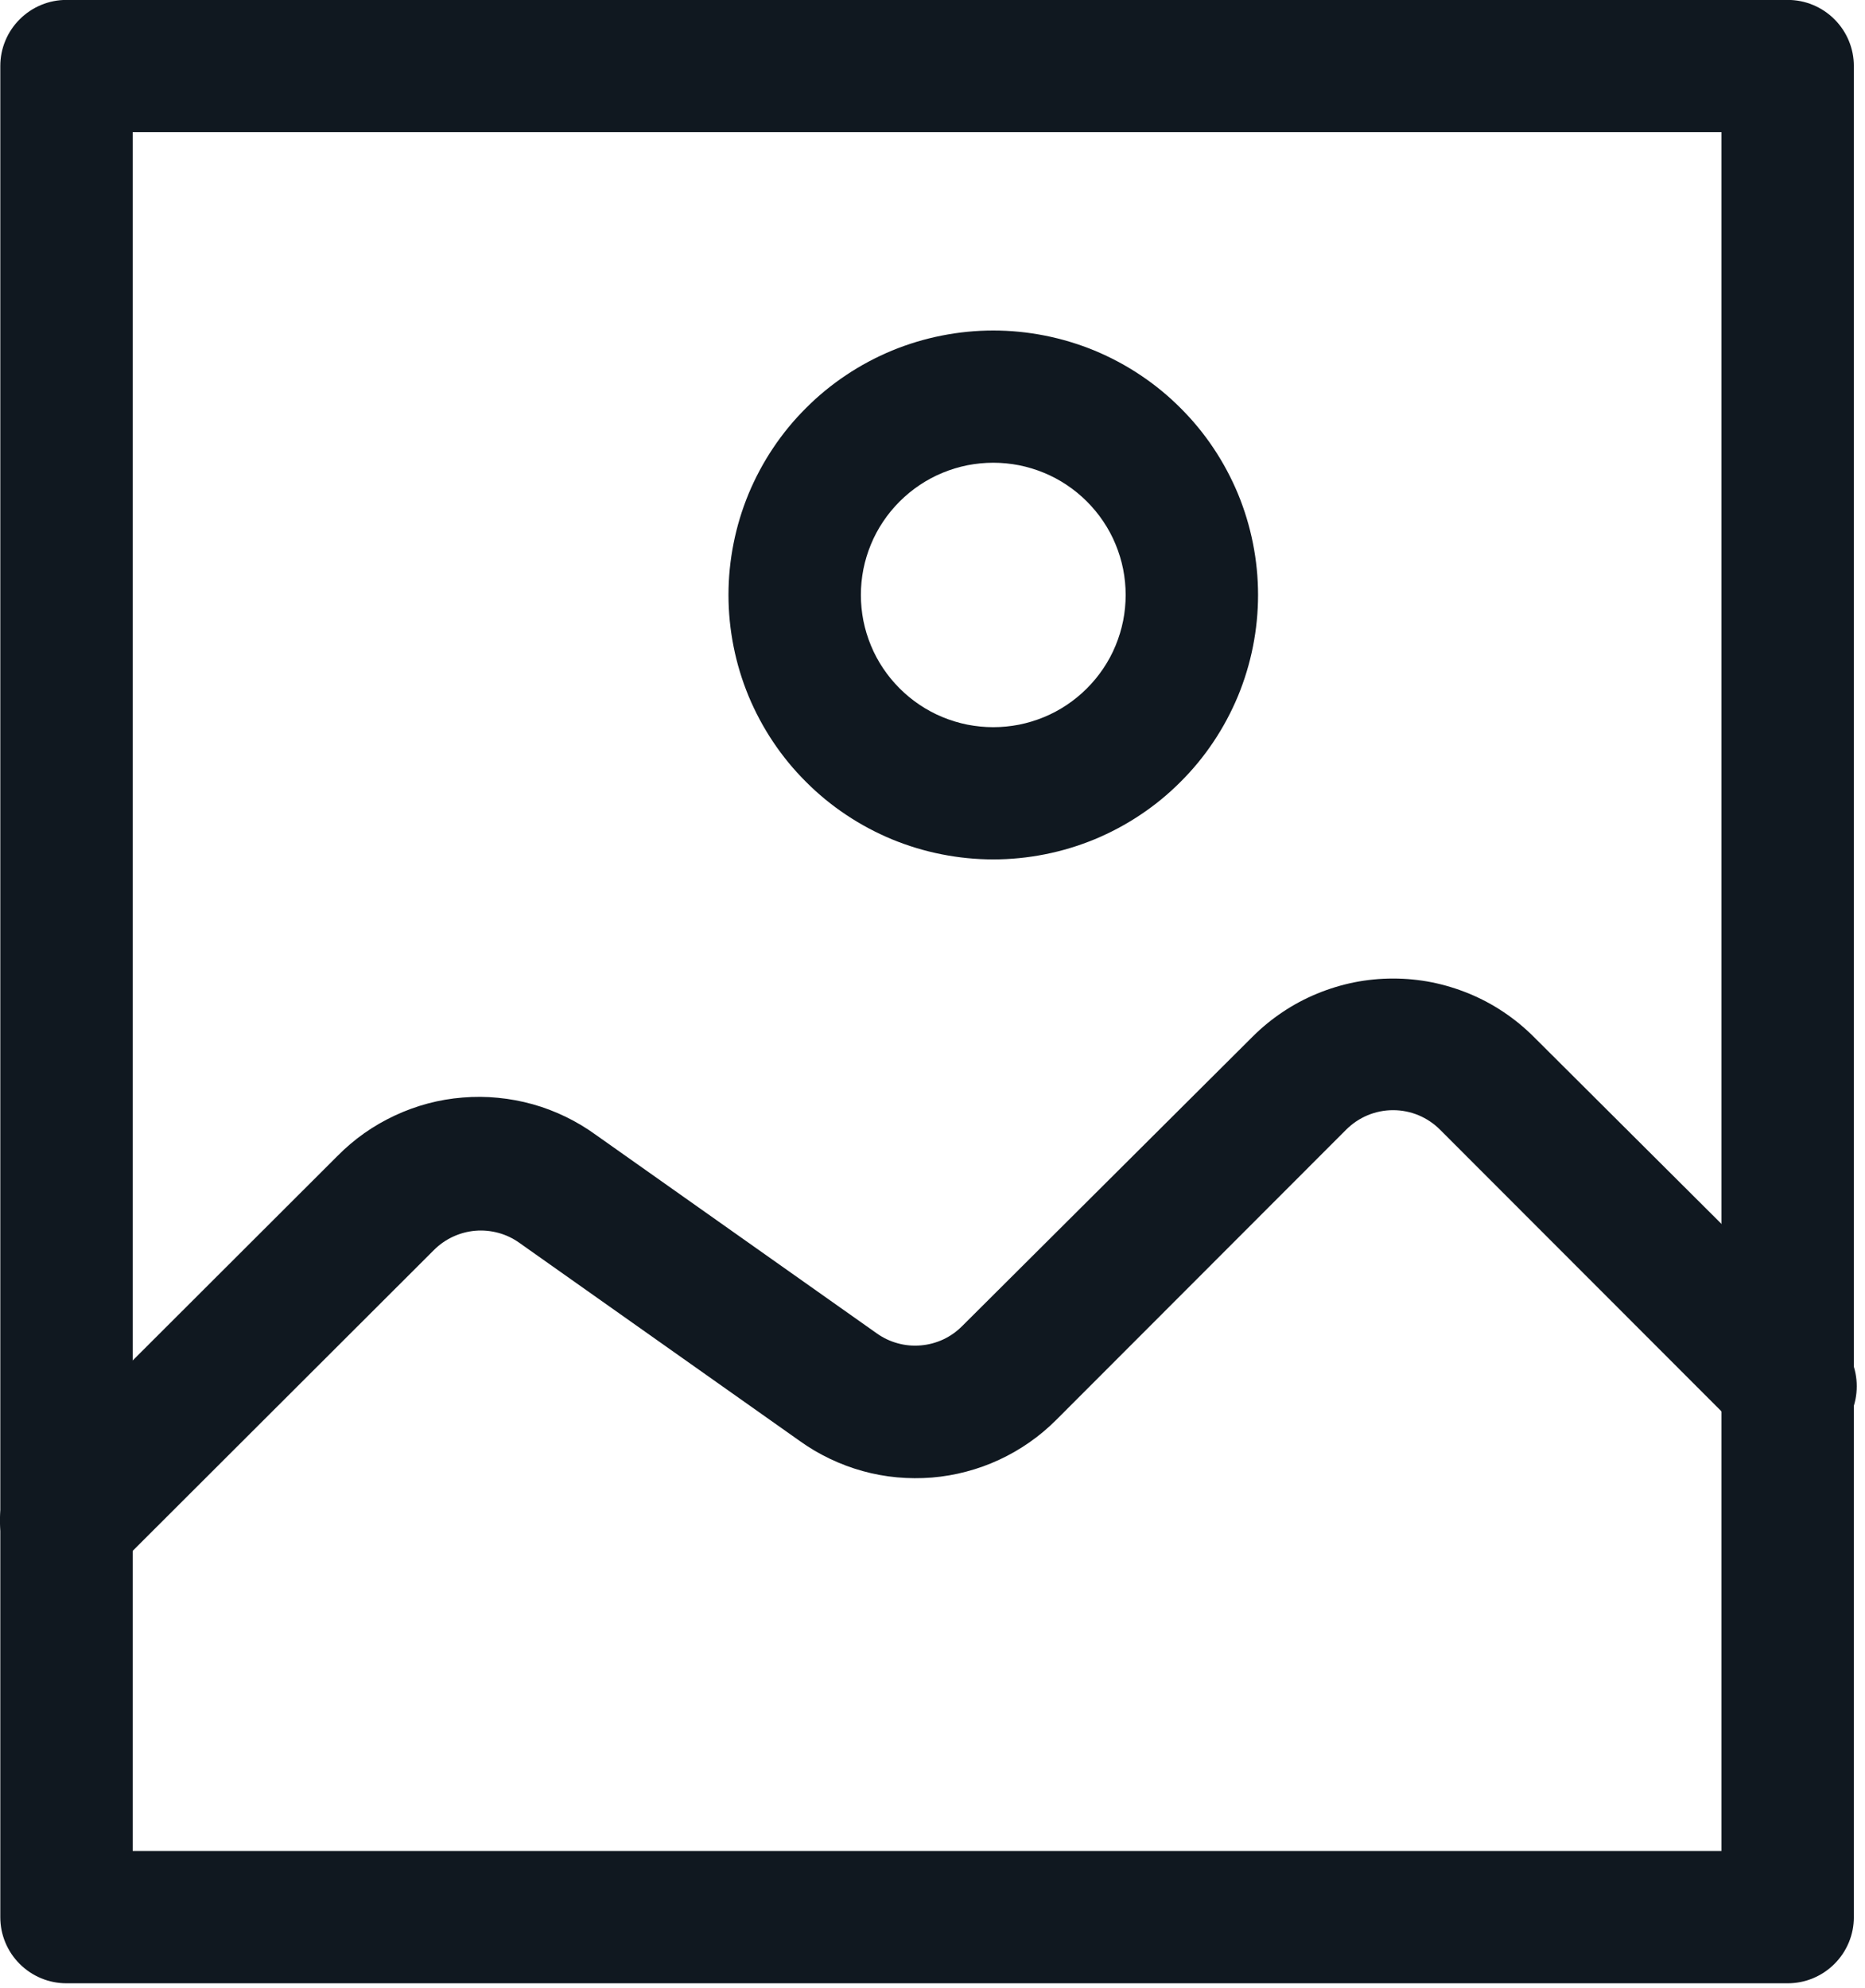 <?xml version="1.0" encoding="UTF-8" standalone="no"?>
<!DOCTYPE svg PUBLIC "-//W3C//DTD SVG 1.1//EN" "http://www.w3.org/Graphics/SVG/1.1/DTD/svg11.dtd">
<svg width="100%" height="100%" viewBox="0 0 182 194" version="1.1" xmlns="http://www.w3.org/2000/svg" xmlns:xlink="http://www.w3.org/1999/xlink" xml:space="preserve" xmlns:serif="http://www.serif.com/" style="fill-rule:evenodd;clip-rule:evenodd;stroke-linejoin:round;stroke-miterlimit:2;">
    <g transform="matrix(1,0,0,1,-1668.59,-371.56)">
        <g transform="matrix(6.46,0,0,-6.452,1655.7,571.564)">
            <path d="M29,1L3,1C2.867,1 2.74,1.025 2.617,1.076C2.495,1.127 2.387,1.199 2.293,1.293C2.199,1.387 2.127,1.495 2.076,1.617C2.025,1.74 2,1.867 2,2L2,30C2,30.133 2.025,30.26 2.076,30.383C2.127,30.505 2.199,30.613 2.293,30.707C2.387,30.801 2.495,30.873 2.617,30.924C2.74,30.975 2.867,31 3,31L29,31C29.133,31 29.26,30.975 29.383,30.924C29.505,30.873 29.613,30.801 29.707,30.707C29.801,30.613 29.873,30.505 29.924,30.383C29.975,30.26 30,30.133 30,30L30,2C30,1.867 29.975,1.74 29.924,1.617C29.873,1.495 29.801,1.387 29.707,1.293C29.613,1.199 29.505,1.127 29.383,1.076C29.26,1.025 29.133,1 29,1ZM4,3L28,3L28,29L4,29L4,3Z" style="fill:rgb(16,24,32);fill-rule:nonzero;"/>
        </g>
        <g transform="matrix(6.46,0,0,-6.452,1655.7,628.441)">
            <path d="M3,15.816C2.723,15.814 2.487,15.911 2.29,16.106C2.195,16.2 2.122,16.308 2.071,16.431C2.02,16.554 1.994,16.682 1.994,16.816C1.994,16.949 2.02,17.077 2.071,17.2C2.122,17.323 2.195,17.432 2.29,17.526L7.09,22.326C7.215,22.453 7.351,22.569 7.496,22.672C7.642,22.775 7.796,22.864 7.958,22.94C8.12,23.016 8.287,23.077 8.459,23.123C8.632,23.169 8.807,23.199 8.985,23.213C9.163,23.228 9.341,23.227 9.519,23.209C9.697,23.192 9.872,23.159 10.044,23.111C10.216,23.063 10.382,22.999 10.543,22.921C10.703,22.843 10.856,22.751 11,22.646L15.24,19.646C15.337,19.577 15.442,19.527 15.556,19.496C15.671,19.464 15.787,19.454 15.905,19.464C16.023,19.474 16.136,19.504 16.244,19.554C16.351,19.604 16.446,19.672 16.53,19.756L20.92,24.136C21.059,24.275 21.211,24.399 21.374,24.508C21.538,24.618 21.711,24.71 21.893,24.785C22.075,24.86 22.262,24.917 22.455,24.956C22.648,24.994 22.843,25.013 23.04,25.013C23.237,25.013 23.432,24.994 23.625,24.956C23.818,24.917 24.005,24.86 24.187,24.785C24.369,24.71 24.542,24.618 24.706,24.508C24.869,24.399 25.021,24.275 25.16,24.136L29.75,19.556C29.844,19.462 29.917,19.353 29.968,19.23C30.019,19.107 30.044,18.979 30.044,18.846C30.044,18.713 30.019,18.585 29.968,18.462C29.917,18.338 29.844,18.23 29.75,18.136C29.656,18.042 29.547,17.969 29.424,17.918C29.301,17.867 29.173,17.842 29.04,17.842C28.907,17.842 28.779,17.867 28.656,17.918C28.533,17.969 28.424,18.042 28.33,18.136L23.75,22.726C23.656,22.82 23.548,22.893 23.425,22.945C23.302,22.996 23.173,23.022 23.04,23.022C22.907,23.022 22.778,22.996 22.655,22.945C22.532,22.893 22.424,22.82 22.33,22.726L17.95,18.336C17.825,18.211 17.691,18.098 17.546,17.997C17.402,17.896 17.249,17.808 17.089,17.734C16.929,17.659 16.764,17.6 16.593,17.555C16.423,17.509 16.25,17.48 16.074,17.465C15.898,17.451 15.722,17.452 15.547,17.468C15.371,17.484 15.198,17.516 15.028,17.563C14.858,17.61 14.693,17.672 14.534,17.748C14.375,17.824 14.223,17.913 14.08,18.016L9.84,21.016C9.743,21.085 9.638,21.135 9.524,21.166C9.409,21.197 9.293,21.208 9.175,21.198C9.057,21.188 8.944,21.157 8.836,21.107C8.729,21.057 8.634,20.99 8.55,20.906L3.75,16.106C3.542,15.899 3.292,15.803 3,15.816Z" style="fill:rgb(16,24,32);fill-rule:nonzero;"/>
        </g>
        <g transform="matrix(6.46,0,0,-6.452,1655.7,494.143)">
            <path d="M17,6C16.737,6 16.477,6.026 16.22,6.077C15.962,6.128 15.712,6.204 15.469,6.304C15.227,6.405 14.996,6.528 14.778,6.674C14.559,6.82 14.357,6.986 14.172,7.172C13.986,7.357 13.82,7.559 13.674,7.778C13.528,7.996 13.405,8.227 13.304,8.469C13.204,8.712 13.128,8.962 13.077,9.22C13.026,9.477 13,9.737 13,10C13,10.263 13.026,10.523 13.077,10.78C13.128,11.038 13.204,11.288 13.304,11.531C13.405,11.773 13.528,12.004 13.674,12.222C13.82,12.441 13.986,12.643 14.172,12.828C14.357,13.014 14.559,13.18 14.778,13.326C14.996,13.472 15.227,13.595 15.469,13.696C15.712,13.796 15.962,13.872 16.22,13.923C16.477,13.974 16.737,14 17,14C17.263,14 17.523,13.974 17.78,13.923C18.038,13.872 18.288,13.796 18.531,13.696C18.773,13.595 19.004,13.472 19.222,13.326C19.441,13.18 19.643,13.014 19.828,12.828C20.014,12.643 20.18,12.441 20.326,12.222C20.472,12.004 20.595,11.773 20.696,11.531C20.796,11.288 20.872,11.038 20.923,10.78C20.974,10.523 21,10.263 21,10C21,9.737 20.974,9.477 20.923,9.22C20.872,8.962 20.796,8.712 20.696,8.469C20.595,8.227 20.472,7.996 20.326,7.778C20.18,7.559 20.014,7.357 19.828,7.172C19.643,6.986 19.441,6.82 19.222,6.674C19.004,6.528 18.773,6.405 18.531,6.304C18.288,6.204 18.038,6.128 17.78,6.077C17.523,6.026 17.263,6 17,6ZM17,12C16.869,12 16.739,11.987 16.61,11.962C16.481,11.936 16.356,11.898 16.235,11.848C16.113,11.798 15.998,11.736 15.889,11.663C15.78,11.59 15.679,11.507 15.586,11.414C15.493,11.321 15.41,11.22 15.337,11.111C15.264,11.002 15.202,10.887 15.152,10.765C15.102,10.644 15.064,10.519 15.038,10.39C15.013,10.261 15,10.131 15,10C15,9.869 15.013,9.739 15.038,9.61C15.064,9.481 15.102,9.356 15.152,9.235C15.202,9.113 15.264,8.998 15.337,8.889C15.41,8.78 15.493,8.679 15.586,8.586C15.679,8.493 15.78,8.41 15.889,8.337C15.998,8.264 16.113,8.202 16.235,8.152C16.356,8.102 16.481,8.064 16.61,8.038C16.739,8.013 16.869,8 17,8C17.131,8 17.261,8.013 17.39,8.038C17.519,8.064 17.644,8.102 17.765,8.152C17.887,8.202 18.002,8.264 18.111,8.337C18.22,8.41 18.321,8.493 18.414,8.586C18.507,8.679 18.59,8.78 18.663,8.889C18.736,8.998 18.798,9.113 18.848,9.235C18.898,9.356 18.936,9.481 18.962,9.61C18.987,9.739 19,9.869 19,10C19,10.131 18.987,10.261 18.962,10.39C18.936,10.519 18.898,10.644 18.848,10.765C18.798,10.887 18.736,11.002 18.663,11.111C18.59,11.22 18.507,11.321 18.414,11.414C18.321,11.507 18.22,11.59 18.111,11.663C18.002,11.736 17.887,11.798 17.765,11.848C17.644,11.898 17.519,11.936 17.39,11.962C17.261,11.987 17.131,12 17,12Z" style="fill:rgb(16,24,32);fill-rule:nonzero;"/>
        </g>
    </g>
</svg>
